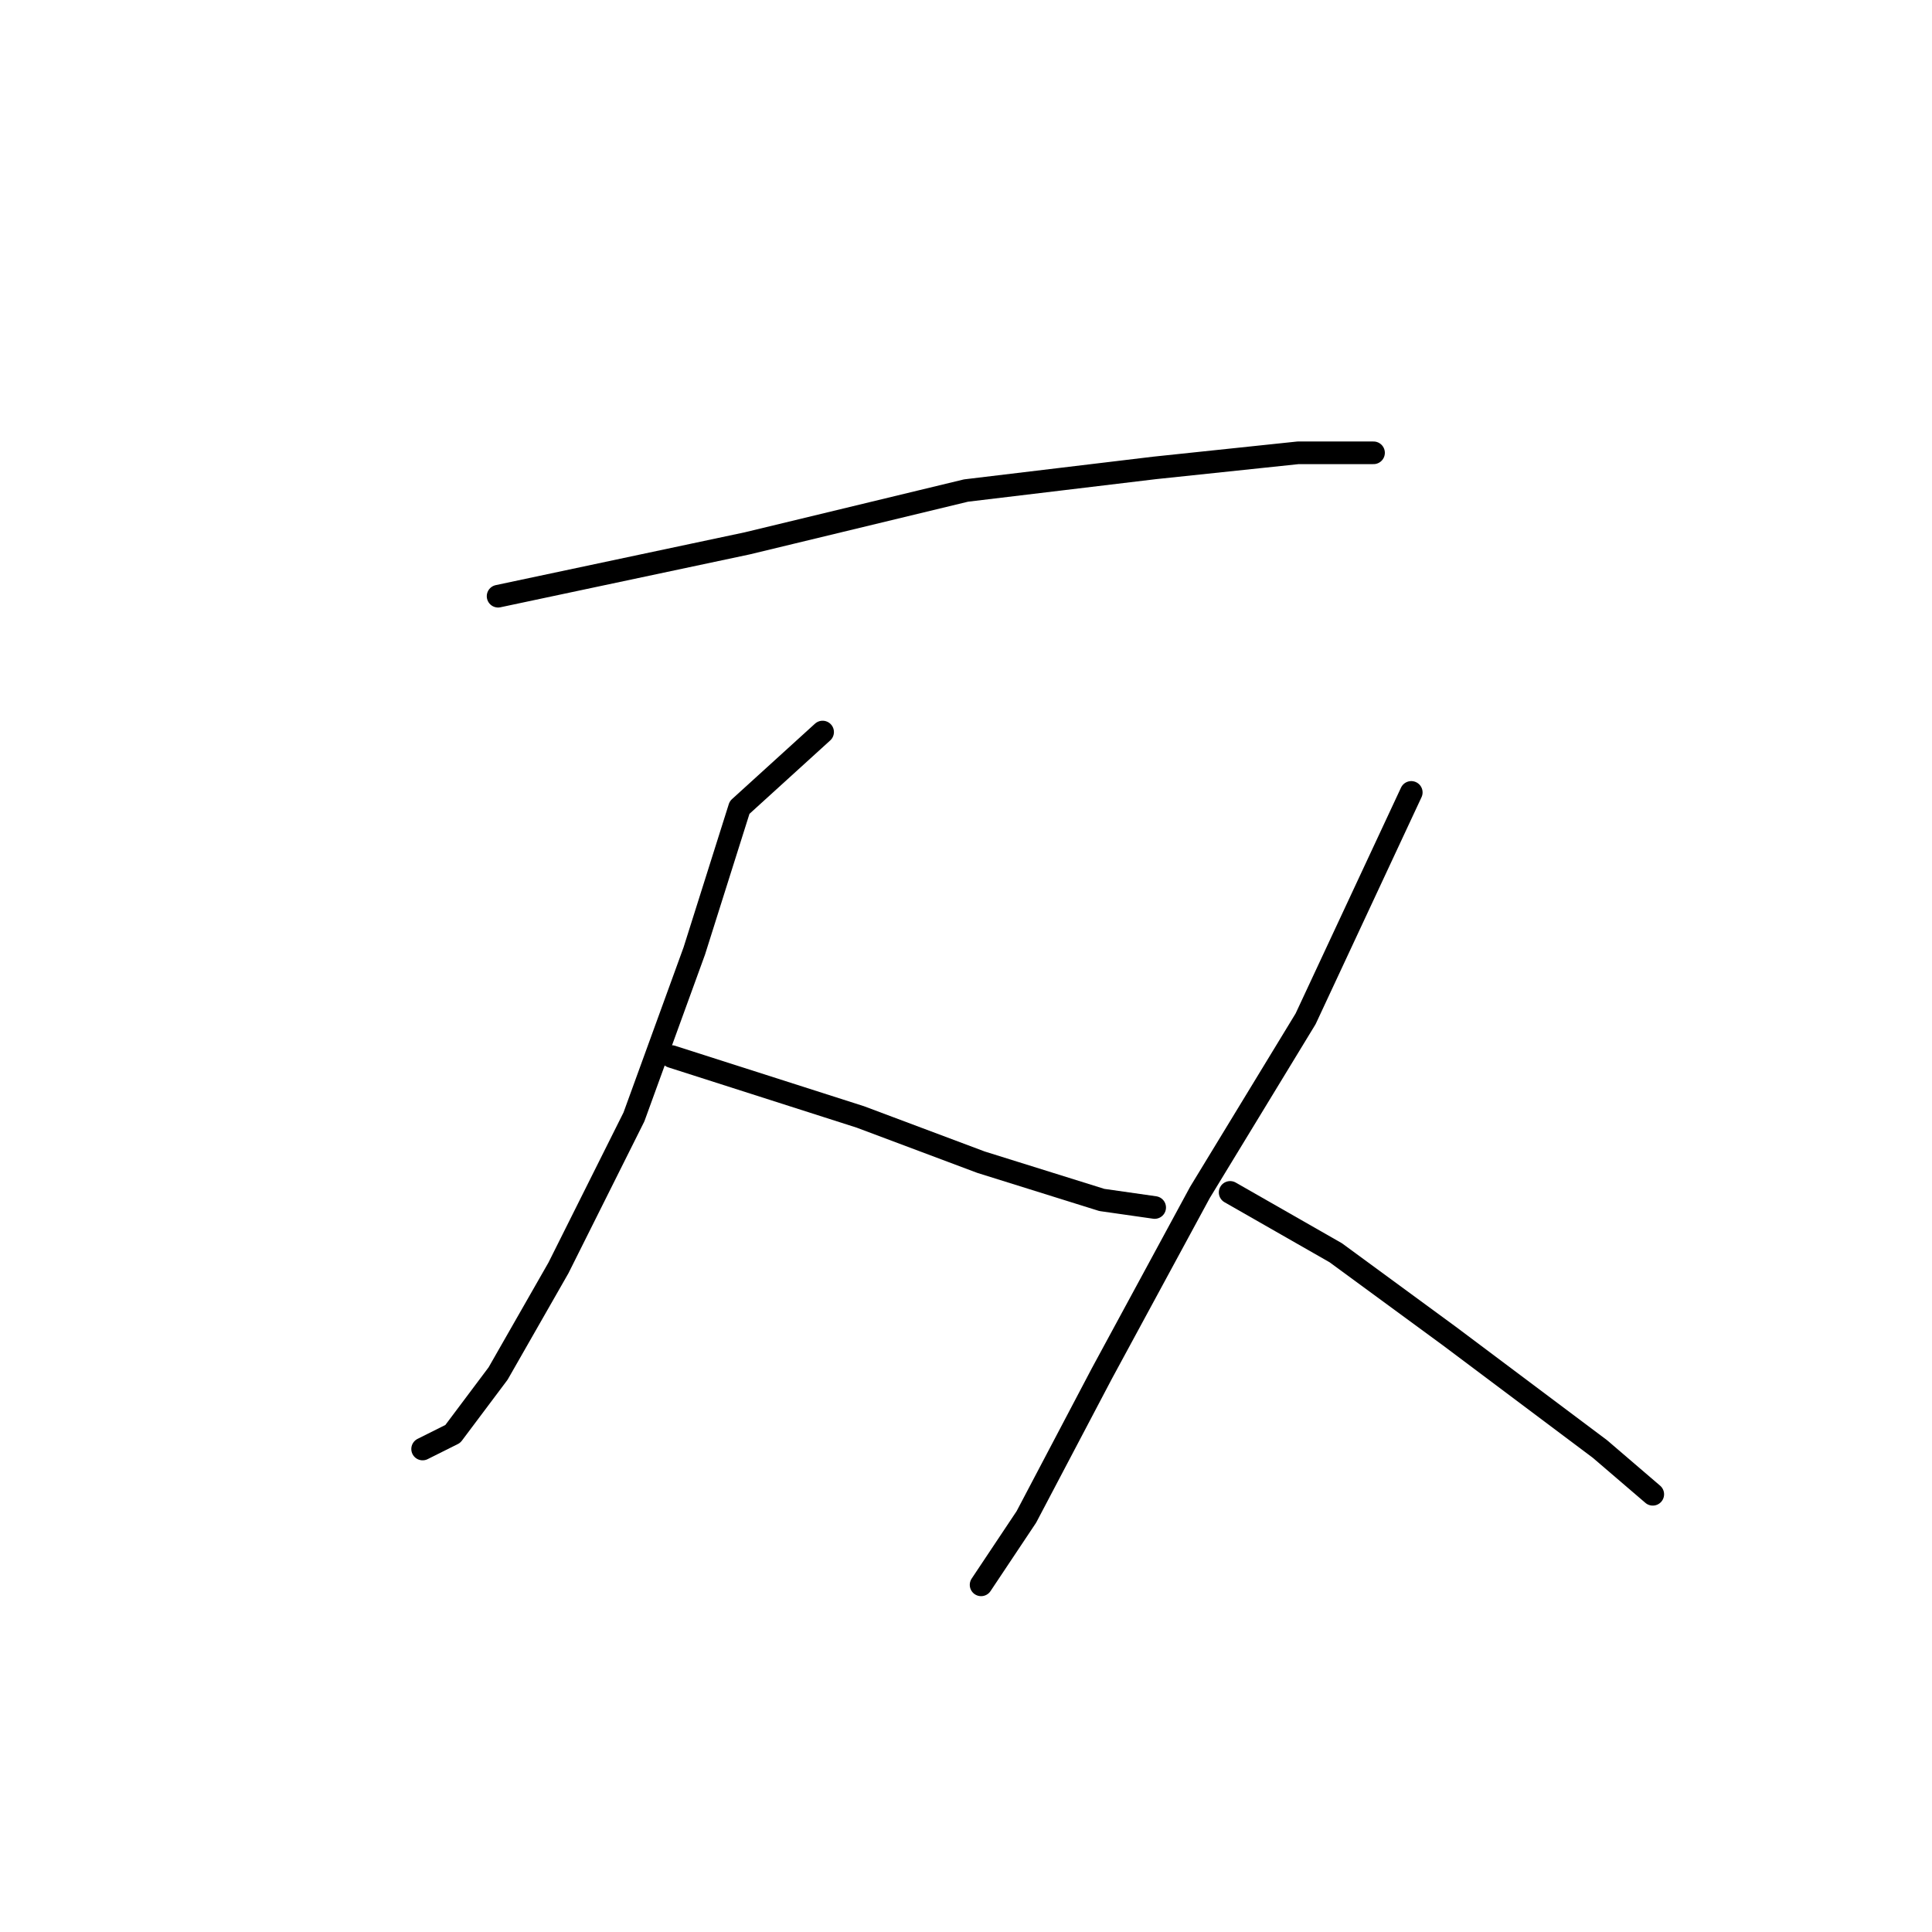 <?xml version="1.0" standalone="no"?>
    <svg width="256" height="256" xmlns="http://www.w3.org/2000/svg" version="1.1">
    <polyline stroke="black" stroke-width="3" stroke-linecap="round" fill="transparent" stroke-linejoin="round" points="66 79 99 72 128 65 153 62 172 60 182 60 182 60 " />
        <polyline stroke="black" stroke-width="3" stroke-linecap="round" fill="transparent" stroke-linejoin="round" points="109 97 98 107 92 126 84 148 74 168 66 182 60 190 56 192 56 192 " />
        <polyline stroke="black" stroke-width="3" stroke-linecap="round" fill="transparent" stroke-linejoin="round" points="89 140 114 148 130 154 146 159 153 160 153 160 " />
        <polyline stroke="black" stroke-width="3" stroke-linecap="round" fill="transparent" stroke-linejoin="round" points="187 105 173 135 159 158 146 182 136 201 130 210 130 210 " />
        <polyline stroke="black" stroke-width="3" stroke-linecap="round" fill="transparent" stroke-linejoin="round" points="163 158 177 166 192 177 212 192 219 198 219 198 " />
        </svg>